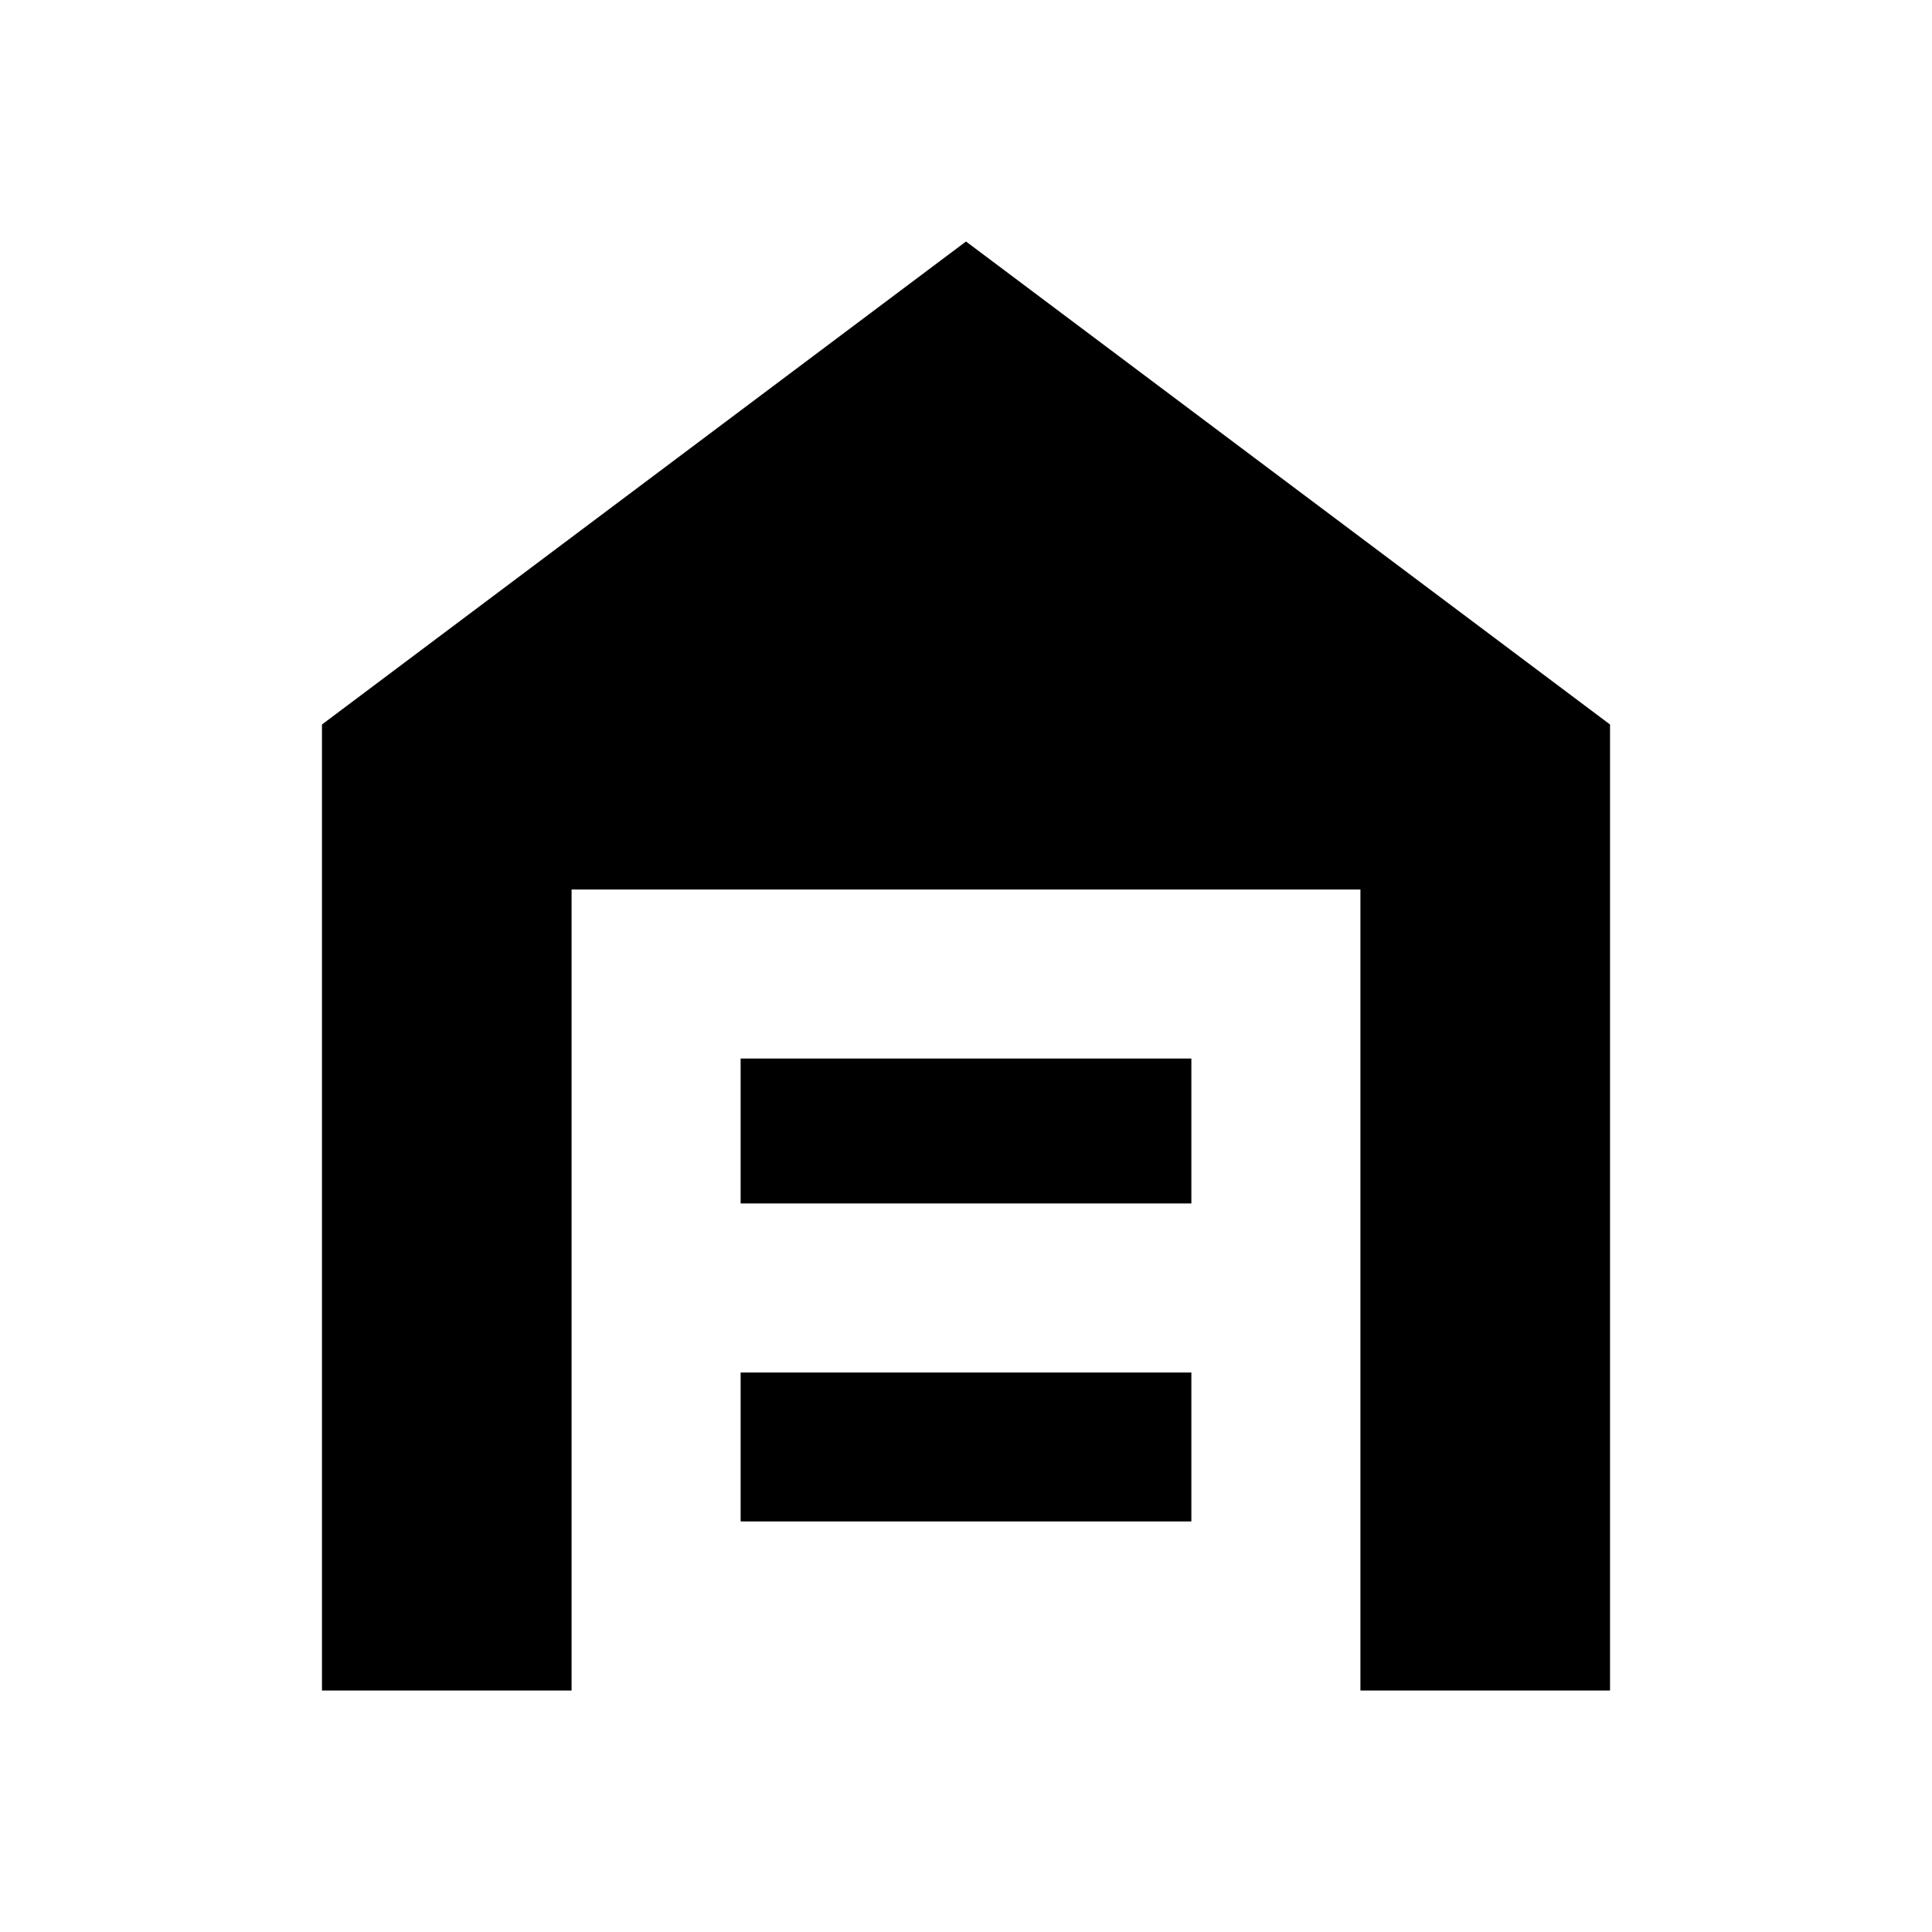 <svg xmlns="http://www.w3.org/2000/svg" height="20" width="20"><path d="M3.333 17.5V7.5L10 2.5L16.667 7.5V17.5H14.083V9.208H5.917V17.5ZM7.667 15.75H12.333V14.208H7.667ZM7.667 12.458H12.333V10.958H7.667Z"/></svg>